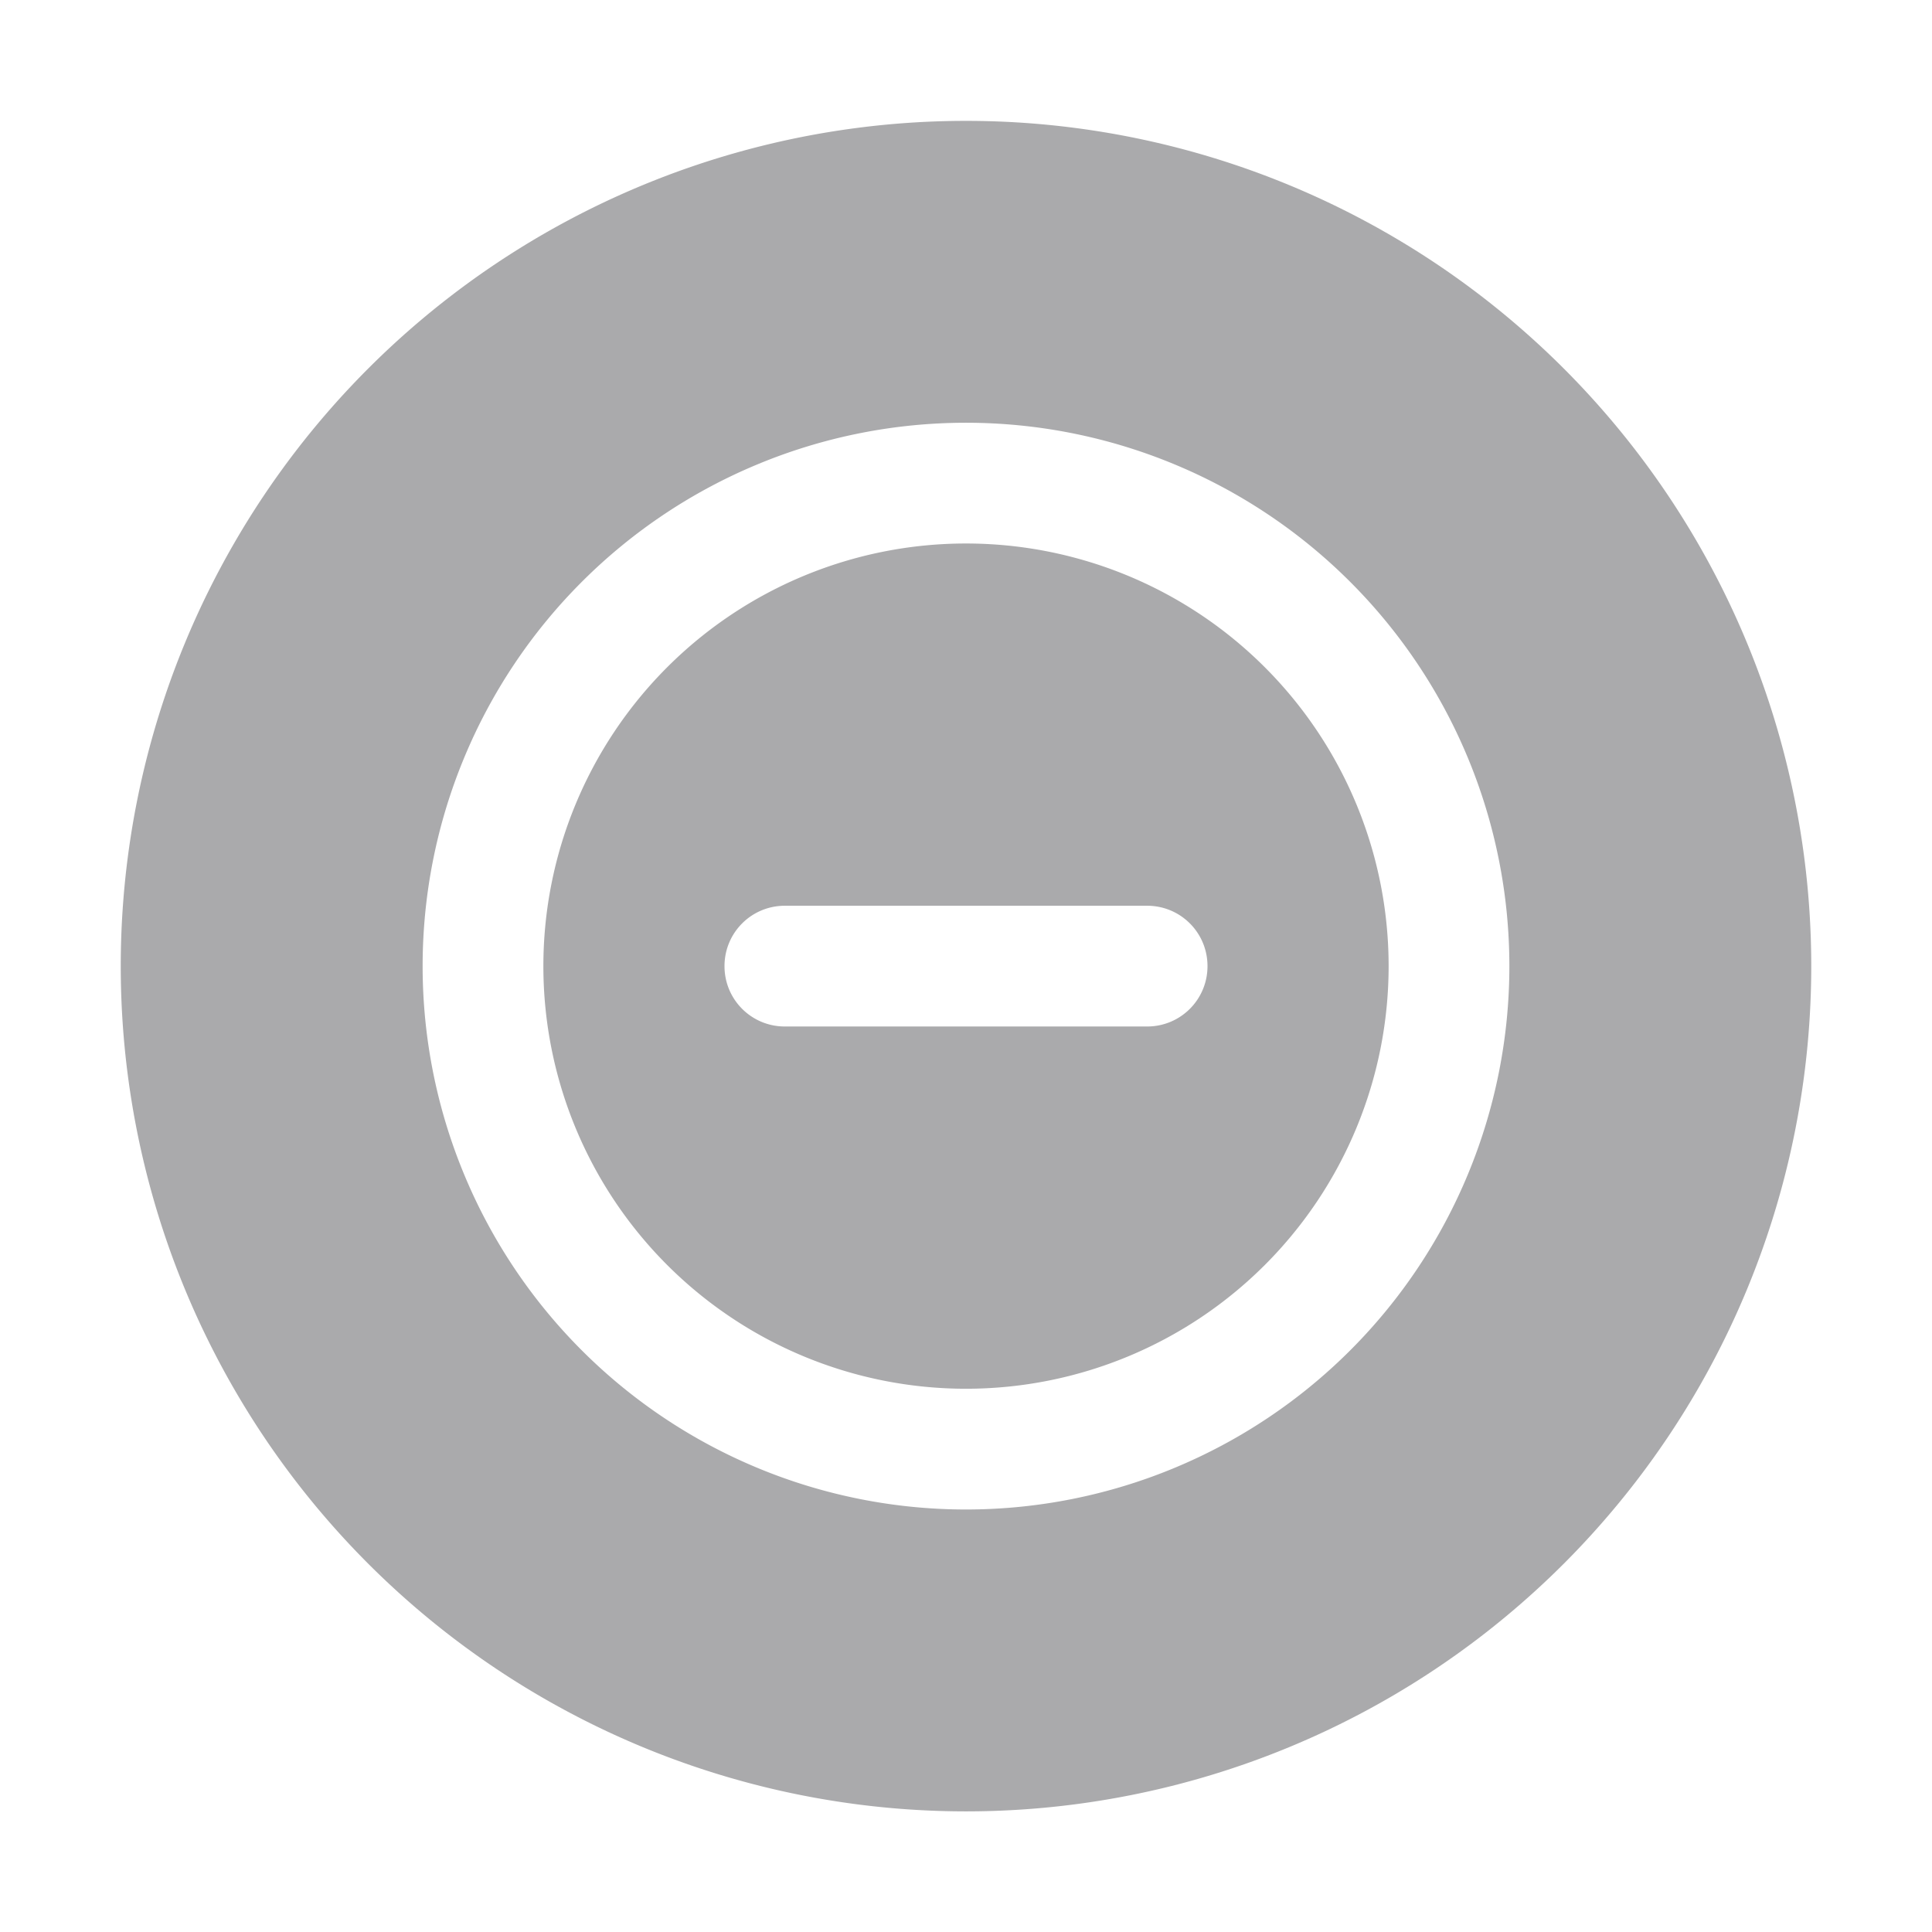 <svg width="32" height="32" version="1.1" viewBox="0 0 32 32" xmlns="http://www.w3.org/2000/svg">
 <g id="system-suspend" transform="translate(0,-1020.36)">
  <rect y="1020.36" width="32" height="32" style="opacity:.001"/>
  <g transform="translate(0,1020.362)">
   <path transform="translate(-64 -.002)" d="m80 2.002a14 14 0 0 0-14 14 14 14 0 0 0 14 14 14 14 0 0 0 14-14 14 14 0 0 0-14-14zm0 5a9 9 0 0 1 9 9 9 9 0 0 1-9 9 9 9 0 0 1-9-9 9 9 0 0 1 9-9zm0 2a7 7 0 0 0-7 7 7 7 0 0 0 7 7 7 7 0 0 0 7-7 7 7 0 0 0-7-7zm-3 6h6c0.554 0 1 0.446 1 1s-0.446 1-1 1h-6c-0.554 0-1-0.446-1-1s0.446-1 1-1z" style="fill:#aaaaac"/>
  </g>
 </g>
</svg>
